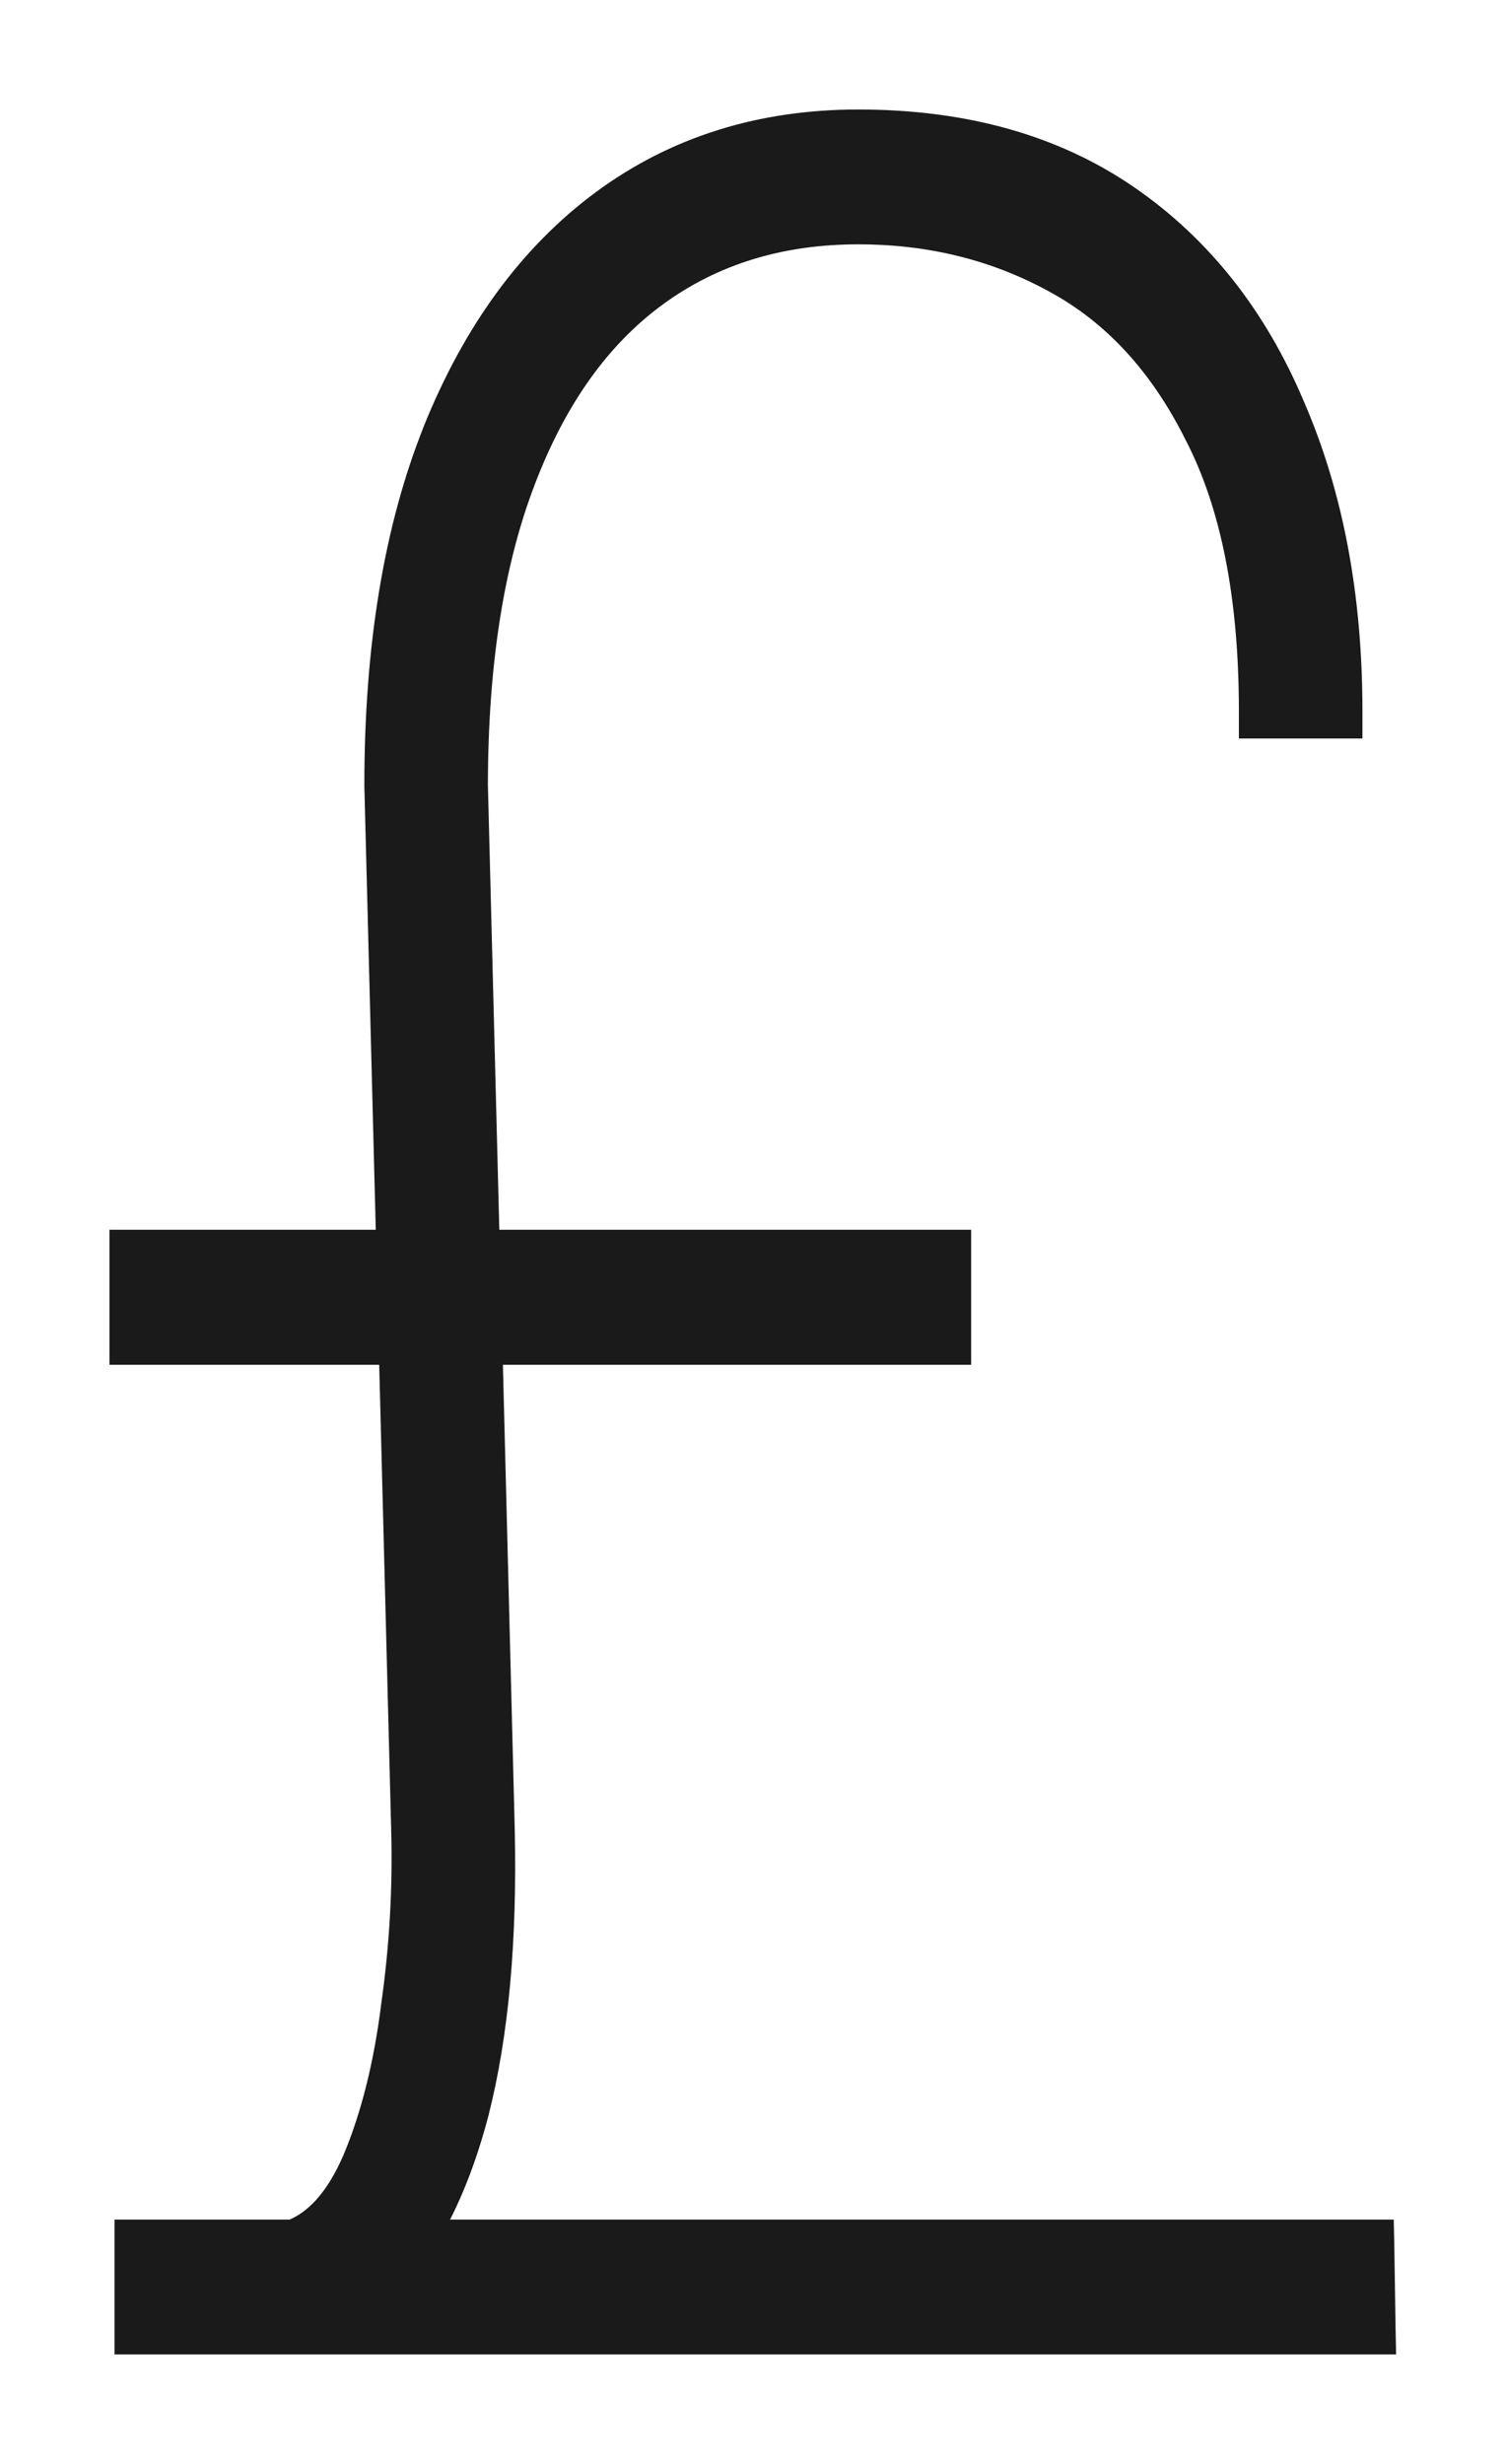 <svg width="11" height="18" viewBox="0 0 11 18" fill="none" xmlns="http://www.w3.org/2000/svg">
<path d="M10 17.1H10.102L10.1 16.998L10.091 16.413L10.089 16.315H9.991H3.121C3.268 16.065 3.384 15.77 3.473 15.432L3.473 15.431C3.618 14.863 3.681 14.171 3.662 13.355L3.662 13.355L3.573 9.87H6.898H6.998V9.77V9.184V9.084H6.898H3.552L3.466 5.736C3.467 4.848 3.584 4.107 3.814 3.507L3.814 3.507C4.045 2.899 4.37 2.447 4.786 2.143C5.202 1.839 5.696 1.685 6.273 1.685C6.804 1.685 7.284 1.805 7.716 2.042L7.716 2.042C8.149 2.276 8.496 2.65 8.755 3.169L8.755 3.169L8.756 3.171C9.019 3.679 9.155 4.352 9.155 5.195V5.295H9.255H9.758H9.858V5.195C9.858 4.361 9.719 3.62 9.44 2.977C9.166 2.325 8.763 1.815 8.231 1.449C7.695 1.081 7.041 0.9 6.273 0.9C5.564 0.9 4.944 1.094 4.416 1.483C3.889 1.872 3.481 2.43 3.19 3.152L3.19 3.153C2.904 3.869 2.763 4.731 2.763 5.737L2.763 5.74L2.849 9.084H1H0.9V9.184V9.77V9.87H1H2.869L2.959 13.36L2.959 13.361C2.971 13.788 2.947 14.22 2.885 14.655L2.885 14.655L2.885 14.657C2.83 15.091 2.736 15.464 2.604 15.779C2.477 16.075 2.318 16.244 2.137 16.315H1.037H0.937V16.415V17V17.1H1.037H10Z" fill="#1A1A1A" stroke="#1A1A1A" stroke-width="0.2"/>
</svg>
